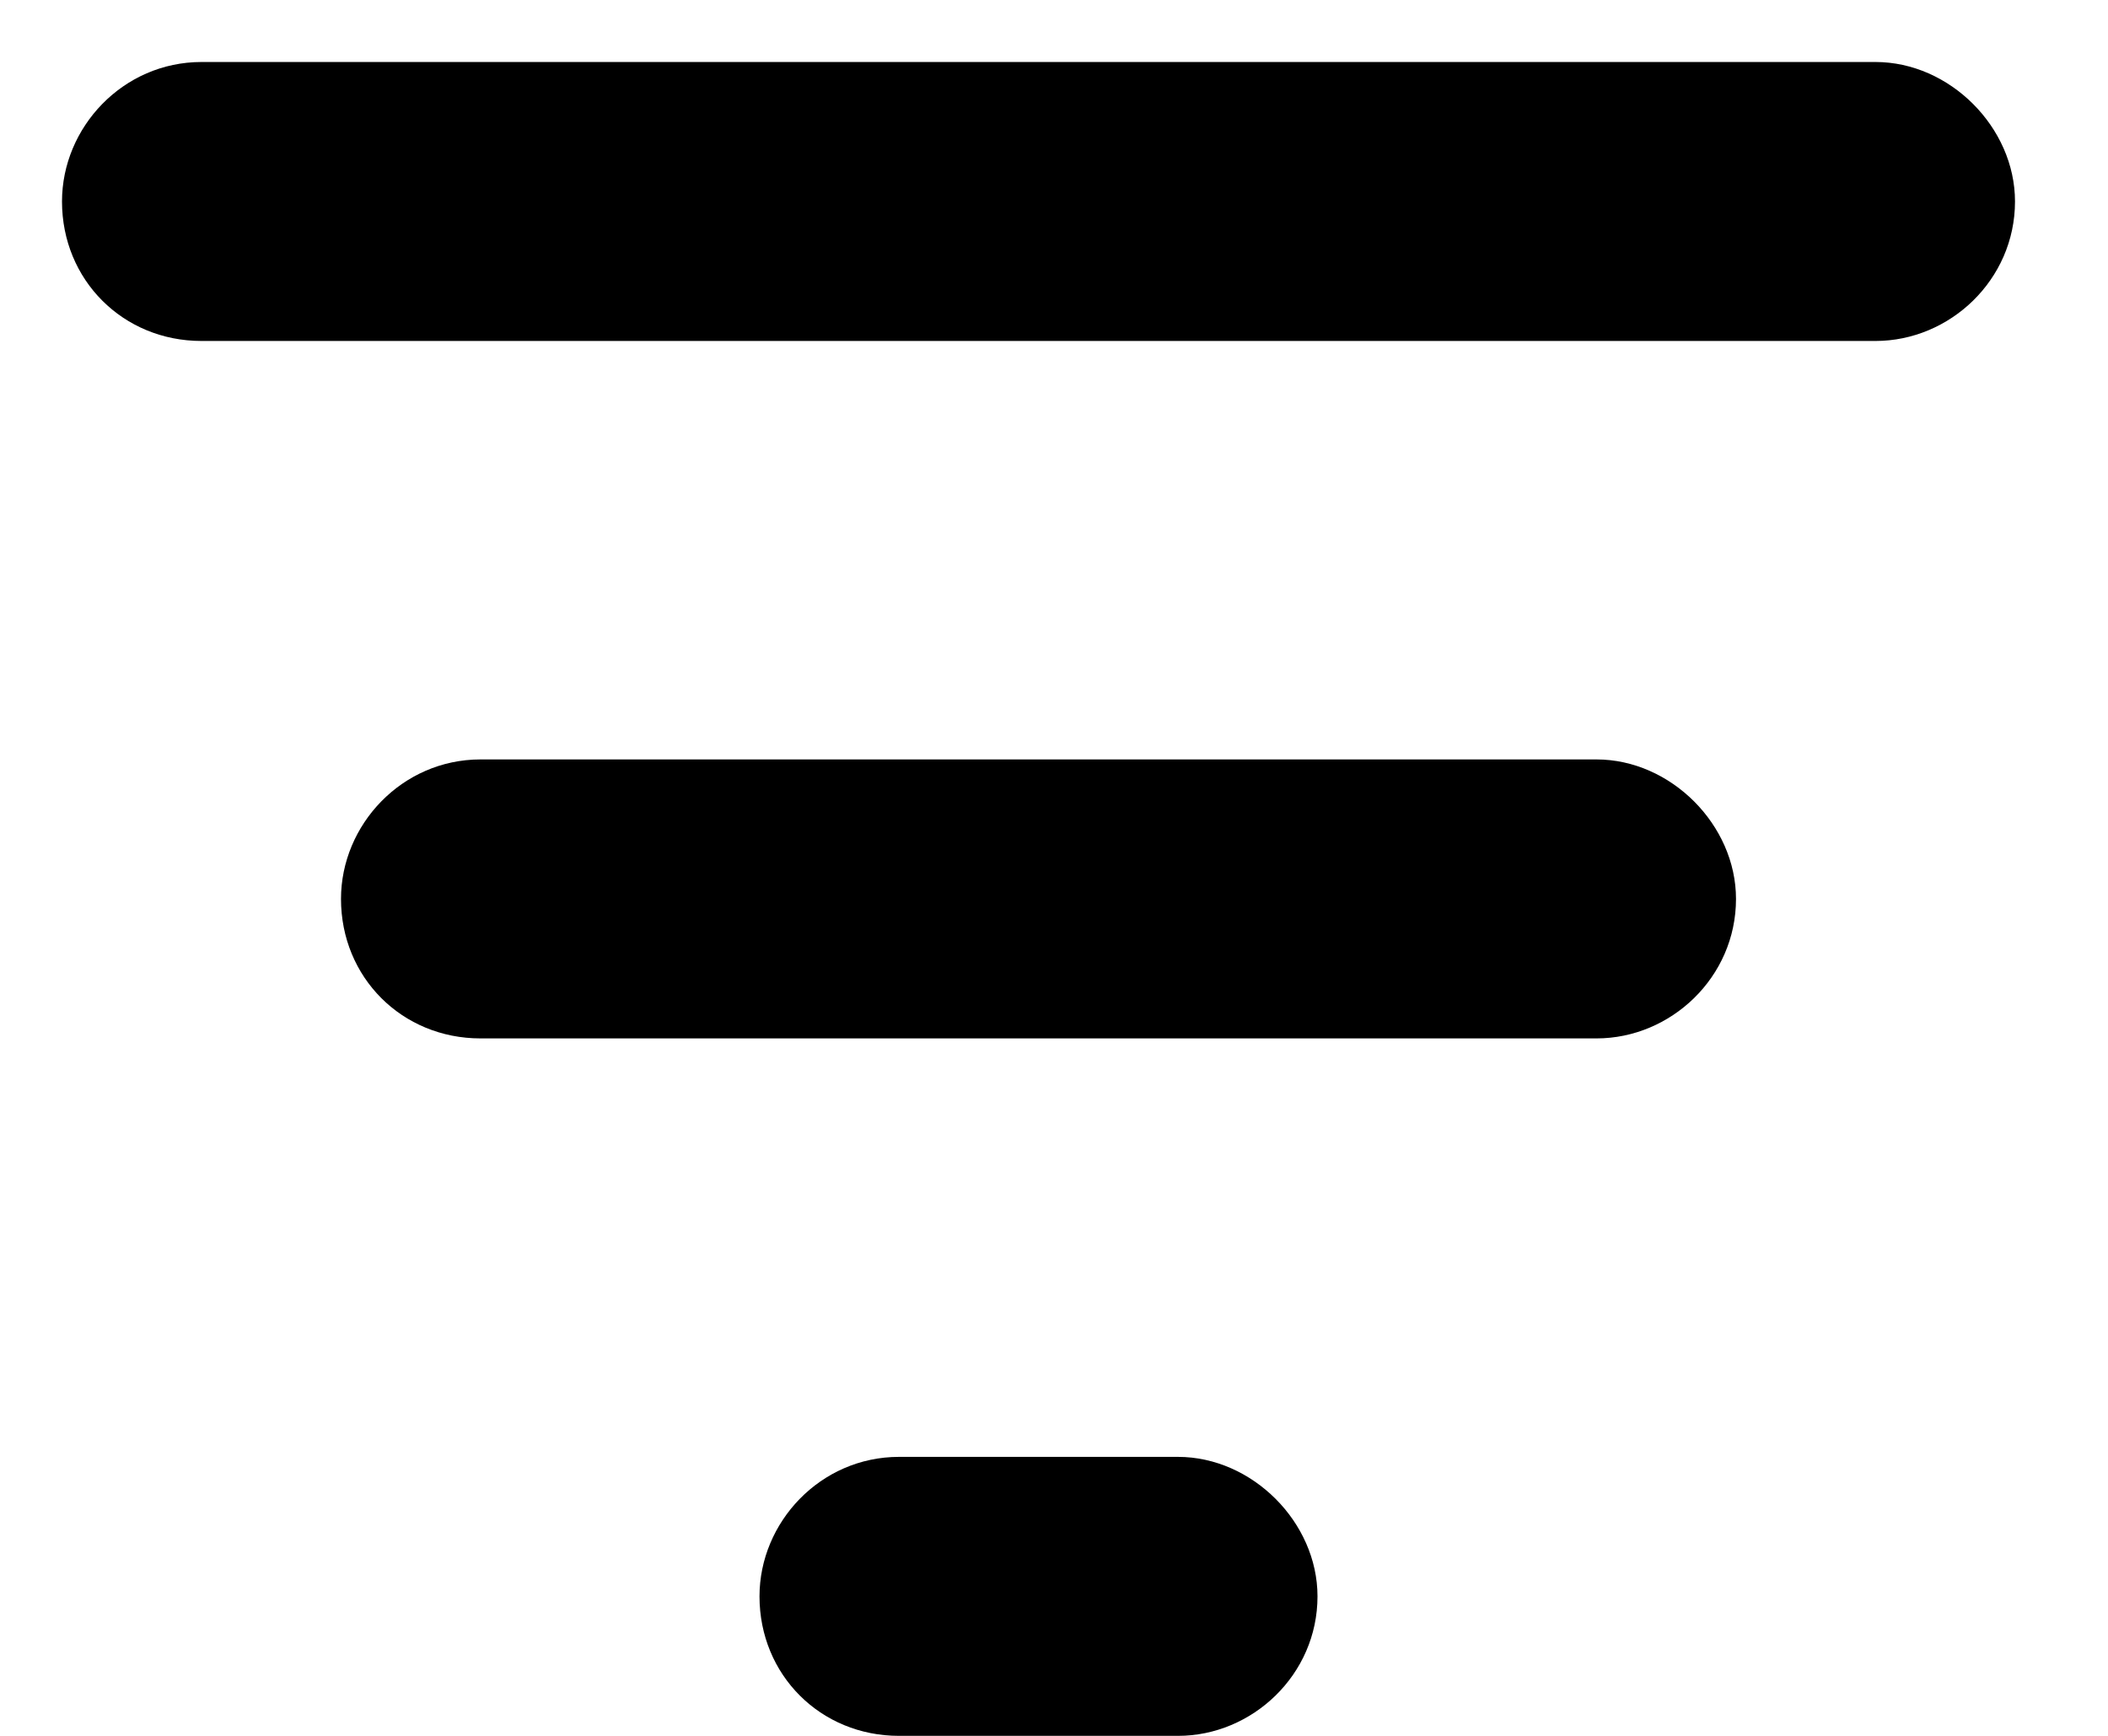 <svg width="17" height="14" viewBox="0 0 17 14" fill="none" xmlns="http://www.w3.org/2000/svg">
<path d="M0.5 1.625C0.5 1.027 0.992 0.5 1.625 0.5H15.125C15.723 0.5 16.25 1.027 16.25 1.625C16.25 2.258 15.723 2.75 15.125 2.75H1.625C0.992 2.75 0.5 2.258 0.5 1.625ZM2.75 7.25C2.75 6.652 3.242 6.125 3.875 6.125H12.875C13.473 6.125 14 6.652 14 7.25C14 7.883 13.473 8.375 12.875 8.375H3.875C3.242 8.375 2.75 7.883 2.75 7.25ZM10.625 12.875C10.625 13.508 10.098 14 9.5 14H7.25C6.617 14 6.125 13.508 6.125 12.875C6.125 12.277 6.617 11.75 7.25 11.75H9.5C10.098 11.75 10.625 12.277 10.625 12.875Z" fill="black"/>
</svg>
